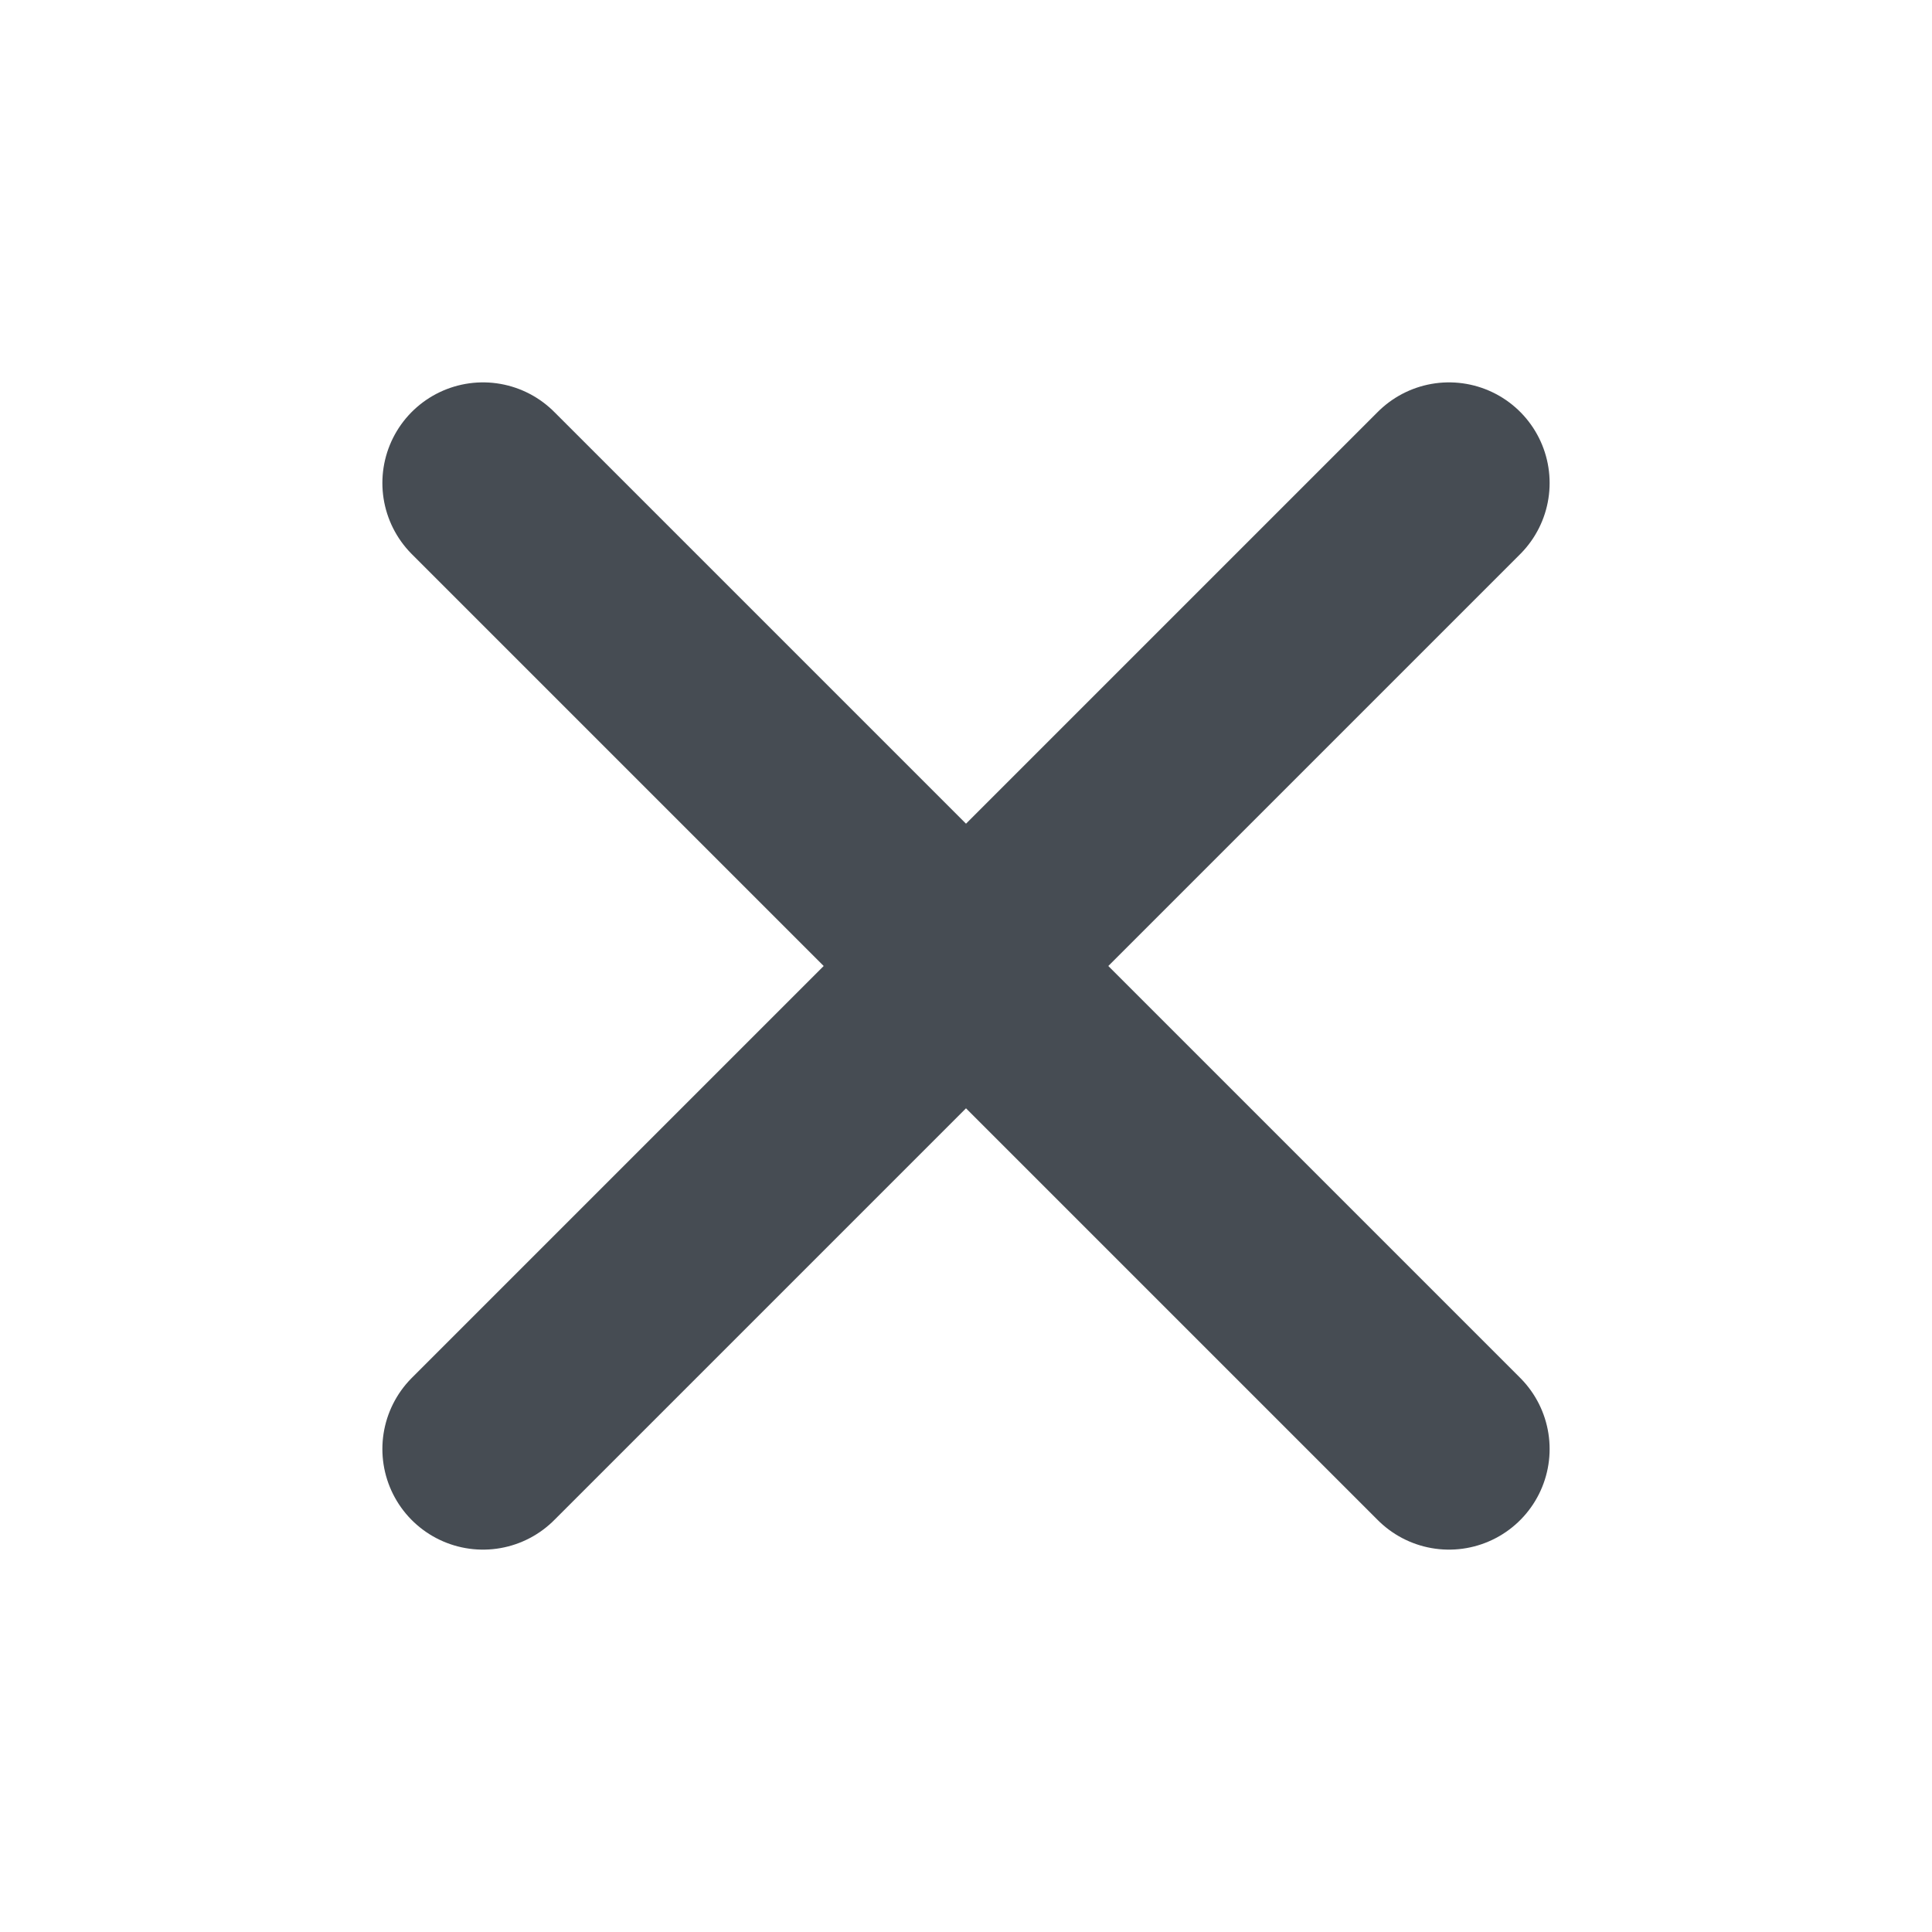 <svg width="24" height="24" viewBox="0 0 24 24" fill="none" xmlns="http://www.w3.org/2000/svg">
<path d="M18 6L6 18M6 6L18 18" stroke="#464C53" stroke-width="2.5" stroke-linecap="round" stroke-linejoin="round"/>
</svg>
